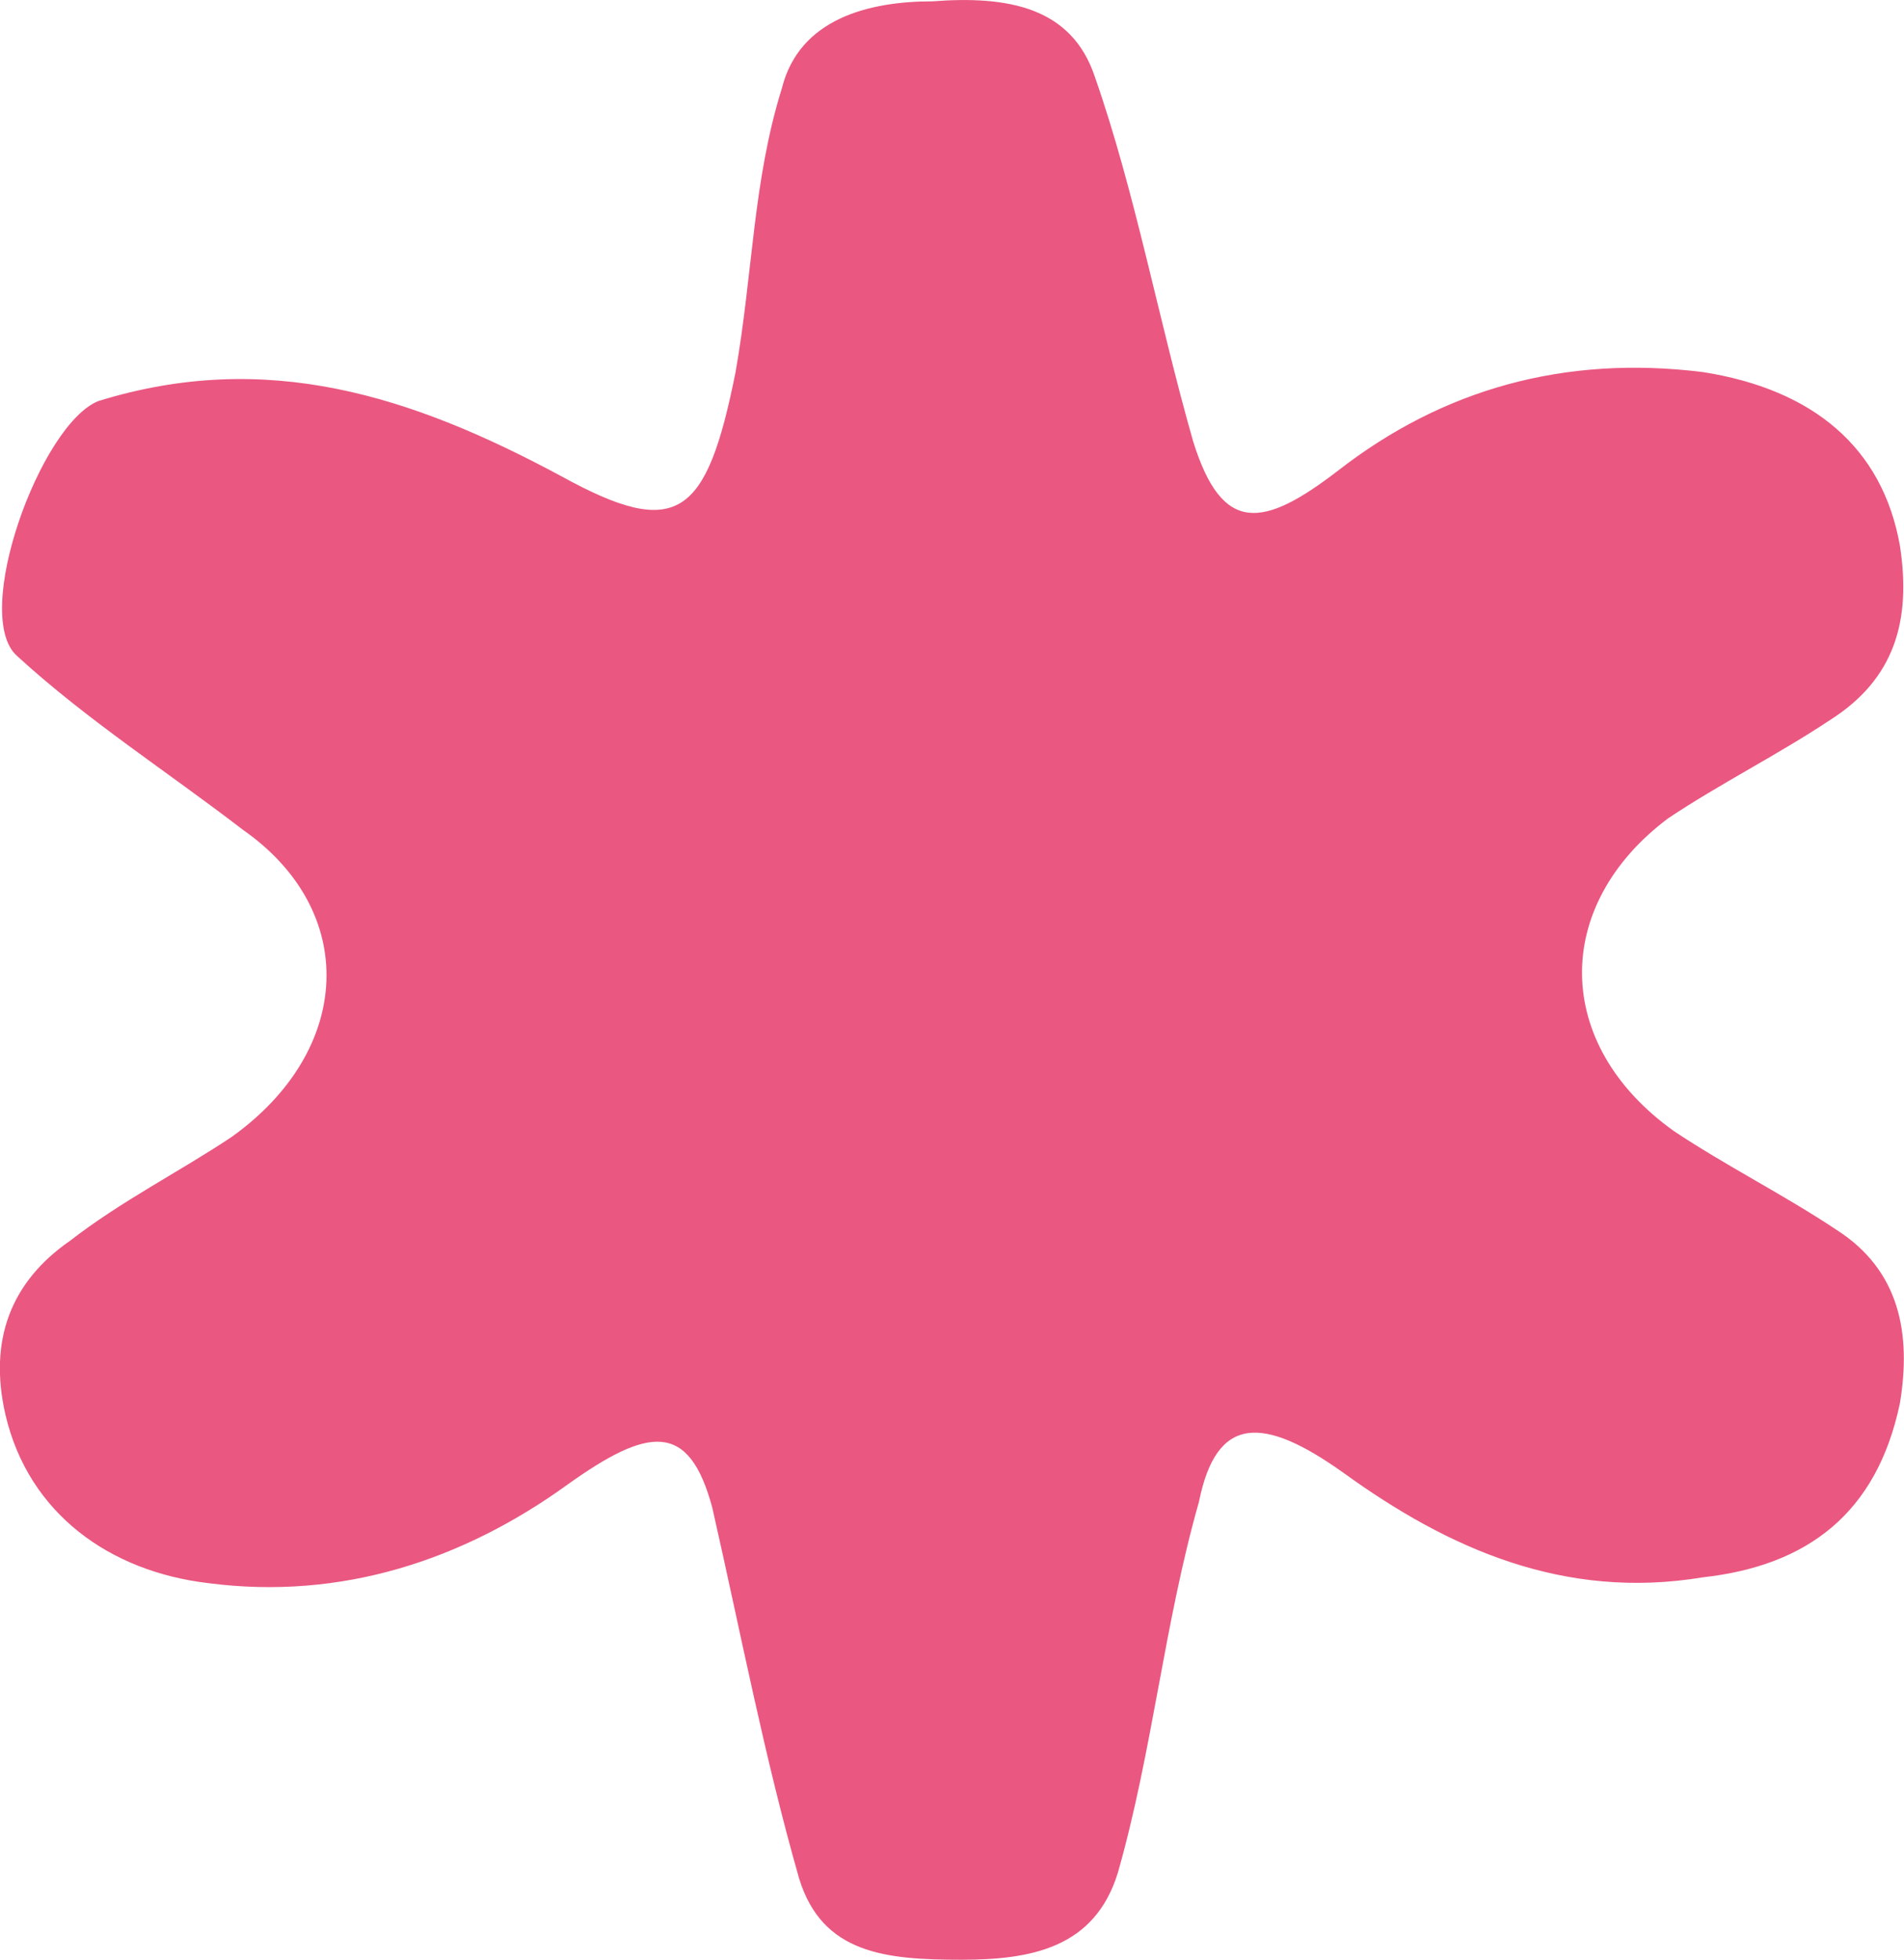 <?xml version="1.0" encoding="UTF-8"?>
<svg id="Layer_2" data-name="Layer 2" xmlns="http://www.w3.org/2000/svg" viewBox="0 0 258.05 265.56">
  <defs>
    <style>
      .cls-1 {
        fill: #ea5781;
      }
    </style>
  </defs>
  <g id="Layer_1-2" data-name="Layer 1">
    <path class="cls-1" d="m9.4,168.2c7.06-5.49,14.92-9.42,21.98-14.13,16.49-11.77,17.27-30.62,1.57-41.61-10.21-7.85-21.2-14.92-30.62-23.56-6.28-5.49,3.14-31.41,10.99-34.55,22.77-7.06,42.4-.78,62.81,10.21,15.7,8.63,19.63,5.49,23.56-14.13,2.35-13.35,2.35-25.91,6.28-38.47C108.33,2.53,117.75.18,126.39.18c10.21-.78,18.84.78,21.99,10.21,5.49,15.7,8.63,32.98,13.34,49.46,3.93,12.56,9.42,11.77,19.63,3.92,14.13-10.99,30.62-15.7,49.46-13.35,14.91,2.35,24.34,10.21,26.69,23.55,1.57,10.21-.78,18.06-9.42,23.56-7.07,4.71-14.92,8.63-21.99,13.35-15.7,11.77-15.7,30.62.78,42.39,7.07,4.71,14.92,8.64,21.99,13.35,8.63,5.49,10.2,14.13,8.63,23.55-3.14,14.92-12.56,21.99-26.69,23.56-18.85,3.14-34.55-3.92-48.68-14.13-10.99-7.85-17.27-7.85-19.63,3.92-4.71,16.49-6.28,33.76-10.99,50.25-3.14,10.21-11.78,11.78-21.2,11.78-10.21,0-18.85-.78-21.99-10.99-4.71-16.49-7.85-32.98-11.77-50.25-3.15-11.77-8.64-10.99-19.63-3.14-14.13,10.21-30.62,15.7-48.68,13.35-13.35-1.57-24.34-9.42-27.48-22.77-2.36-10.2.78-18.06,8.64-23.55Z"/>
  </g>
</svg>